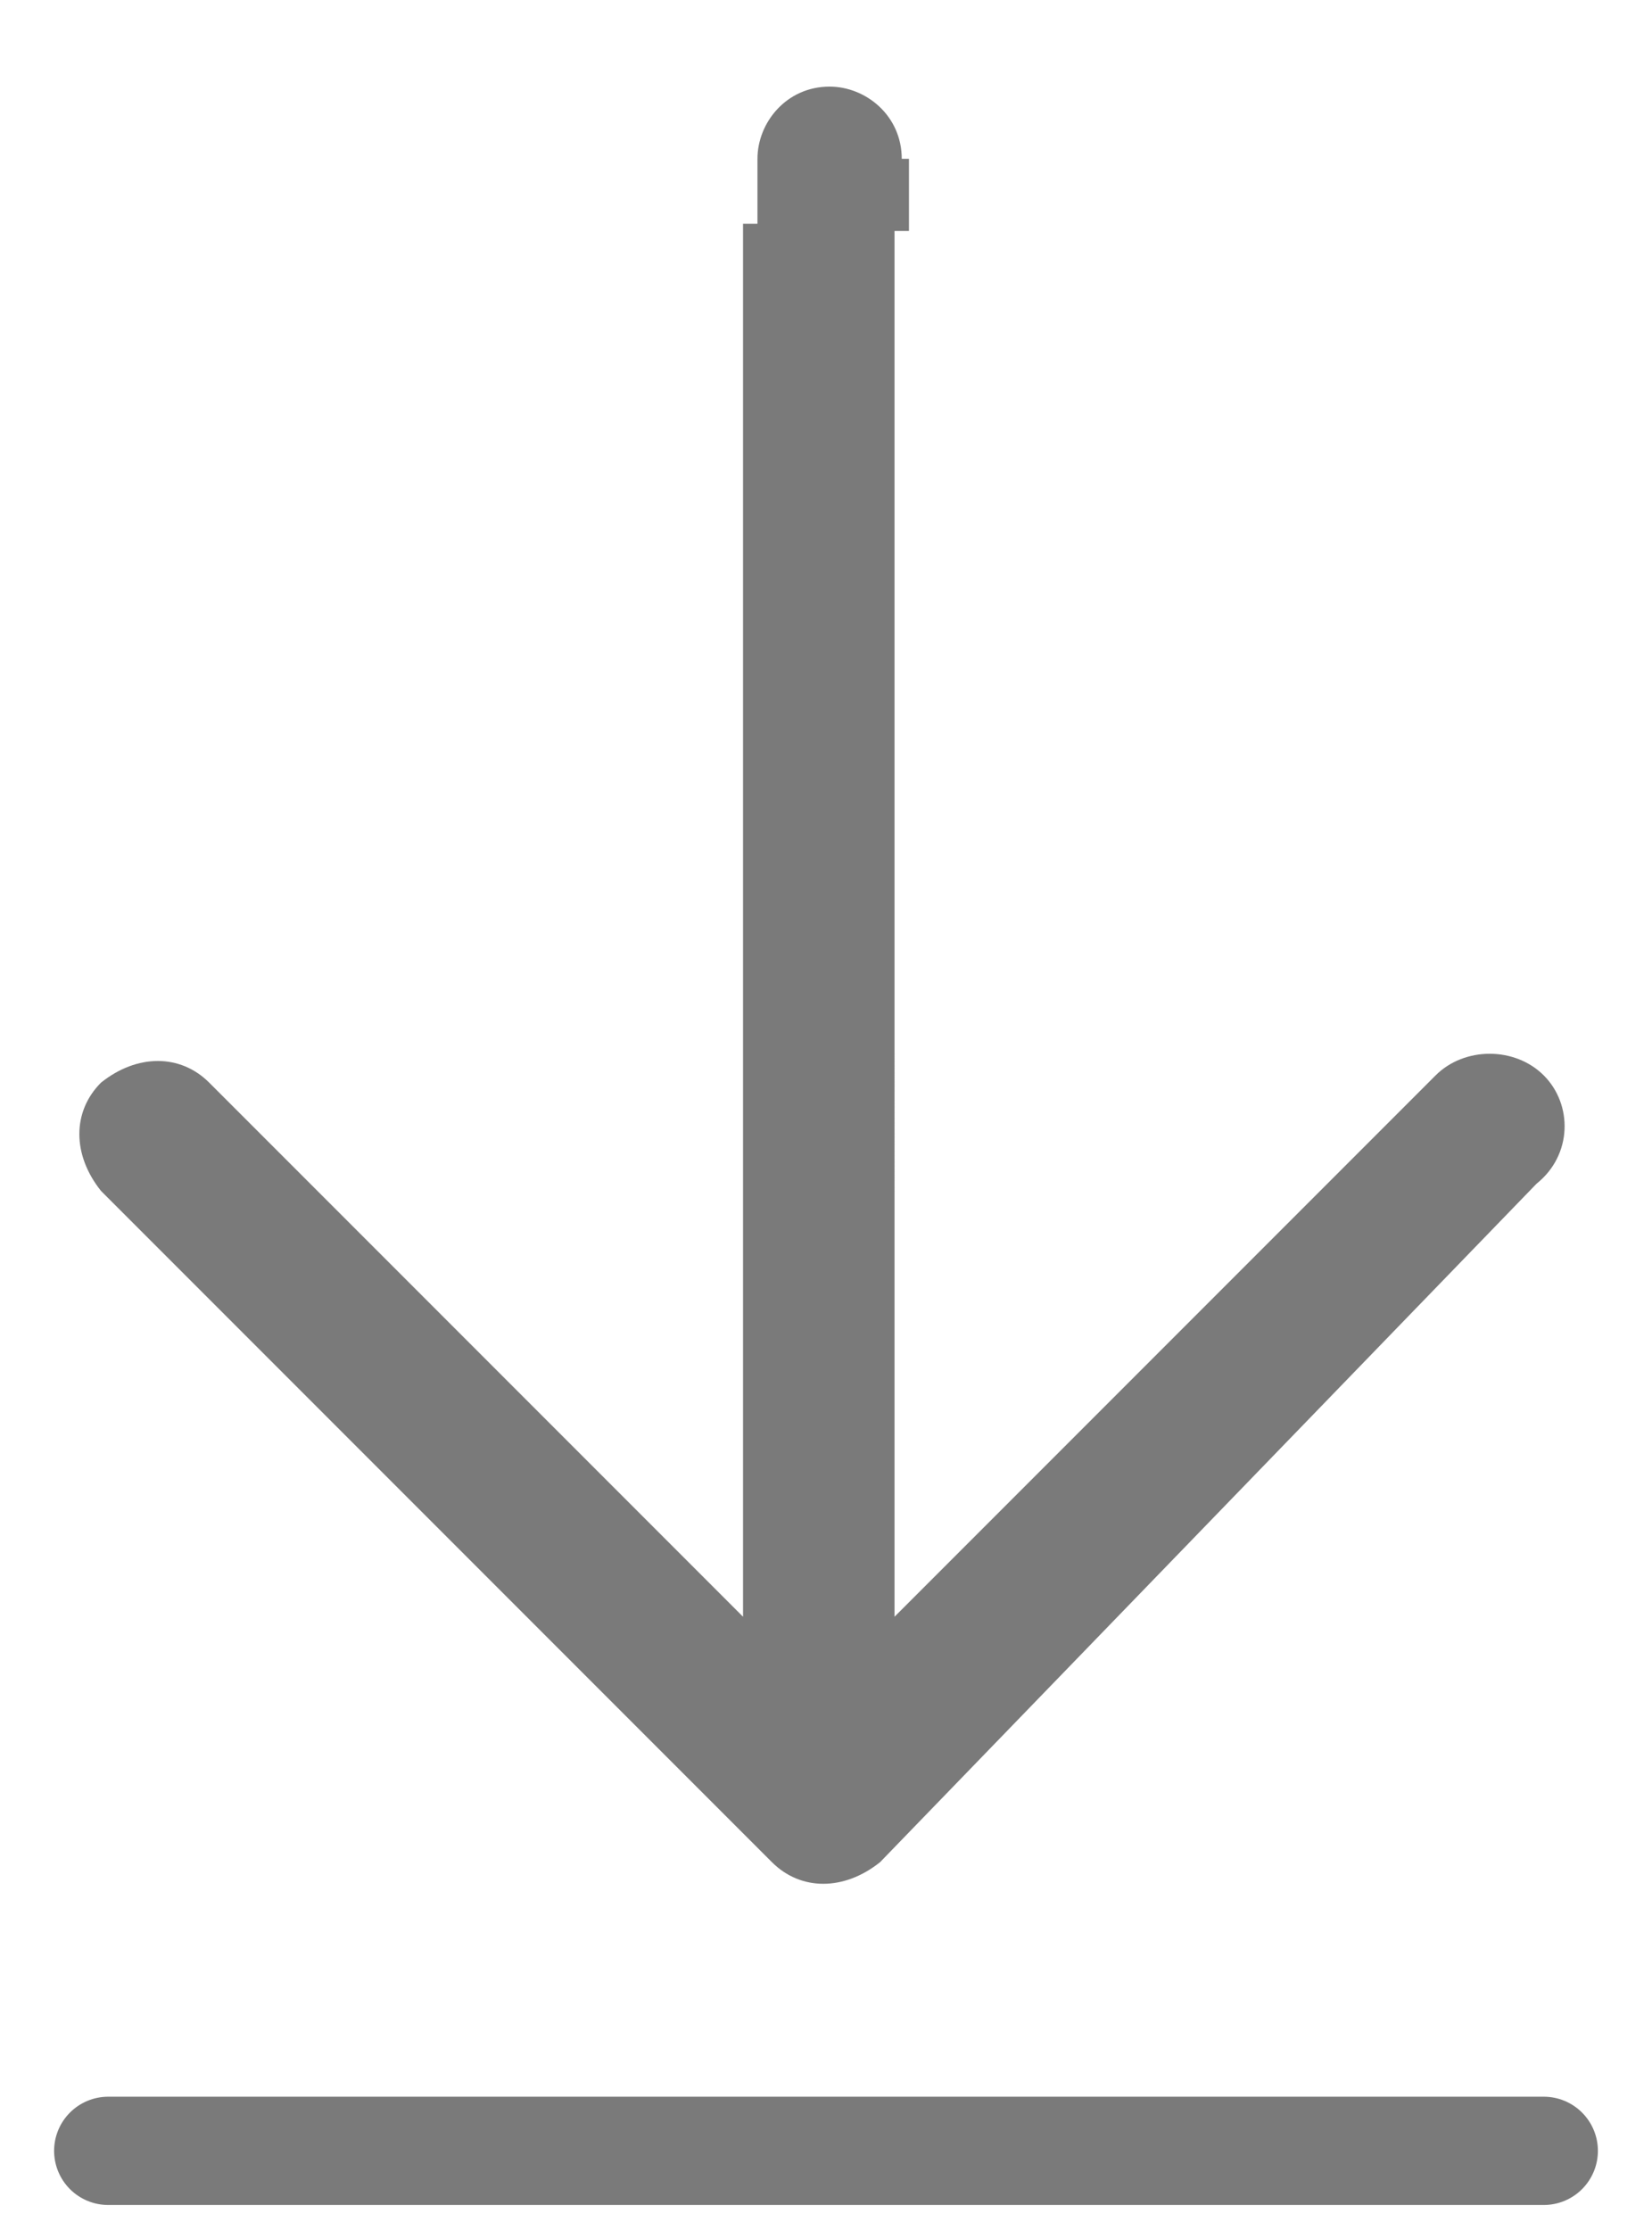 <?xml version="1.0" encoding="utf-8"?>
<!-- Generator: Adobe Illustrator 22.1.0, SVG Export Plug-In . SVG Version: 6.00 Build 0)  -->
<svg version="1.1" id="Capa_1" xmlns="http://www.w3.org/2000/svg" xmlns:xlink="http://www.w3.org/1999/xlink" x="0px" y="0px"
	 viewBox="0 0 22.9 30.9" style="enable-background:new 0 0 22.9 30.9;" xml:space="preserve">
<style type="text/css">
	.st0{fill:#7A7A7A;stroke:#7A7A7A;stroke-width:1.5;stroke-linecap:round;stroke-linejoin:bevel;stroke-miterlimit:10;}
	.st1{fill:#7A7A7A;}
</style>
<g>
	<line class="st0" x1="1.5" y1="29.8" x2="21.4" y2="29.8"/>
	<path class="st1" d="M21.4,14.9c-0.4-0.4-1.1-0.4-1.5,0l-7.5,7.5V3.1h-2.1v19.3L2.9,15c-0.4-0.4-1-0.4-1.5,0c-0.4,0.4-0.4,1,0,1.5
		l9.3,9.3c0.4,0.4,1,0.4,1.5,0l9.1-9.4C21.8,16,21.8,15.3,21.4,14.9z"/>
	<path class="st1" d="M12.5,2.2c0-0.6-0.5-1-1-1c-0.6,0-1,0.5-1,1v1h2.1V2.2z"/>
</g>
</svg>
